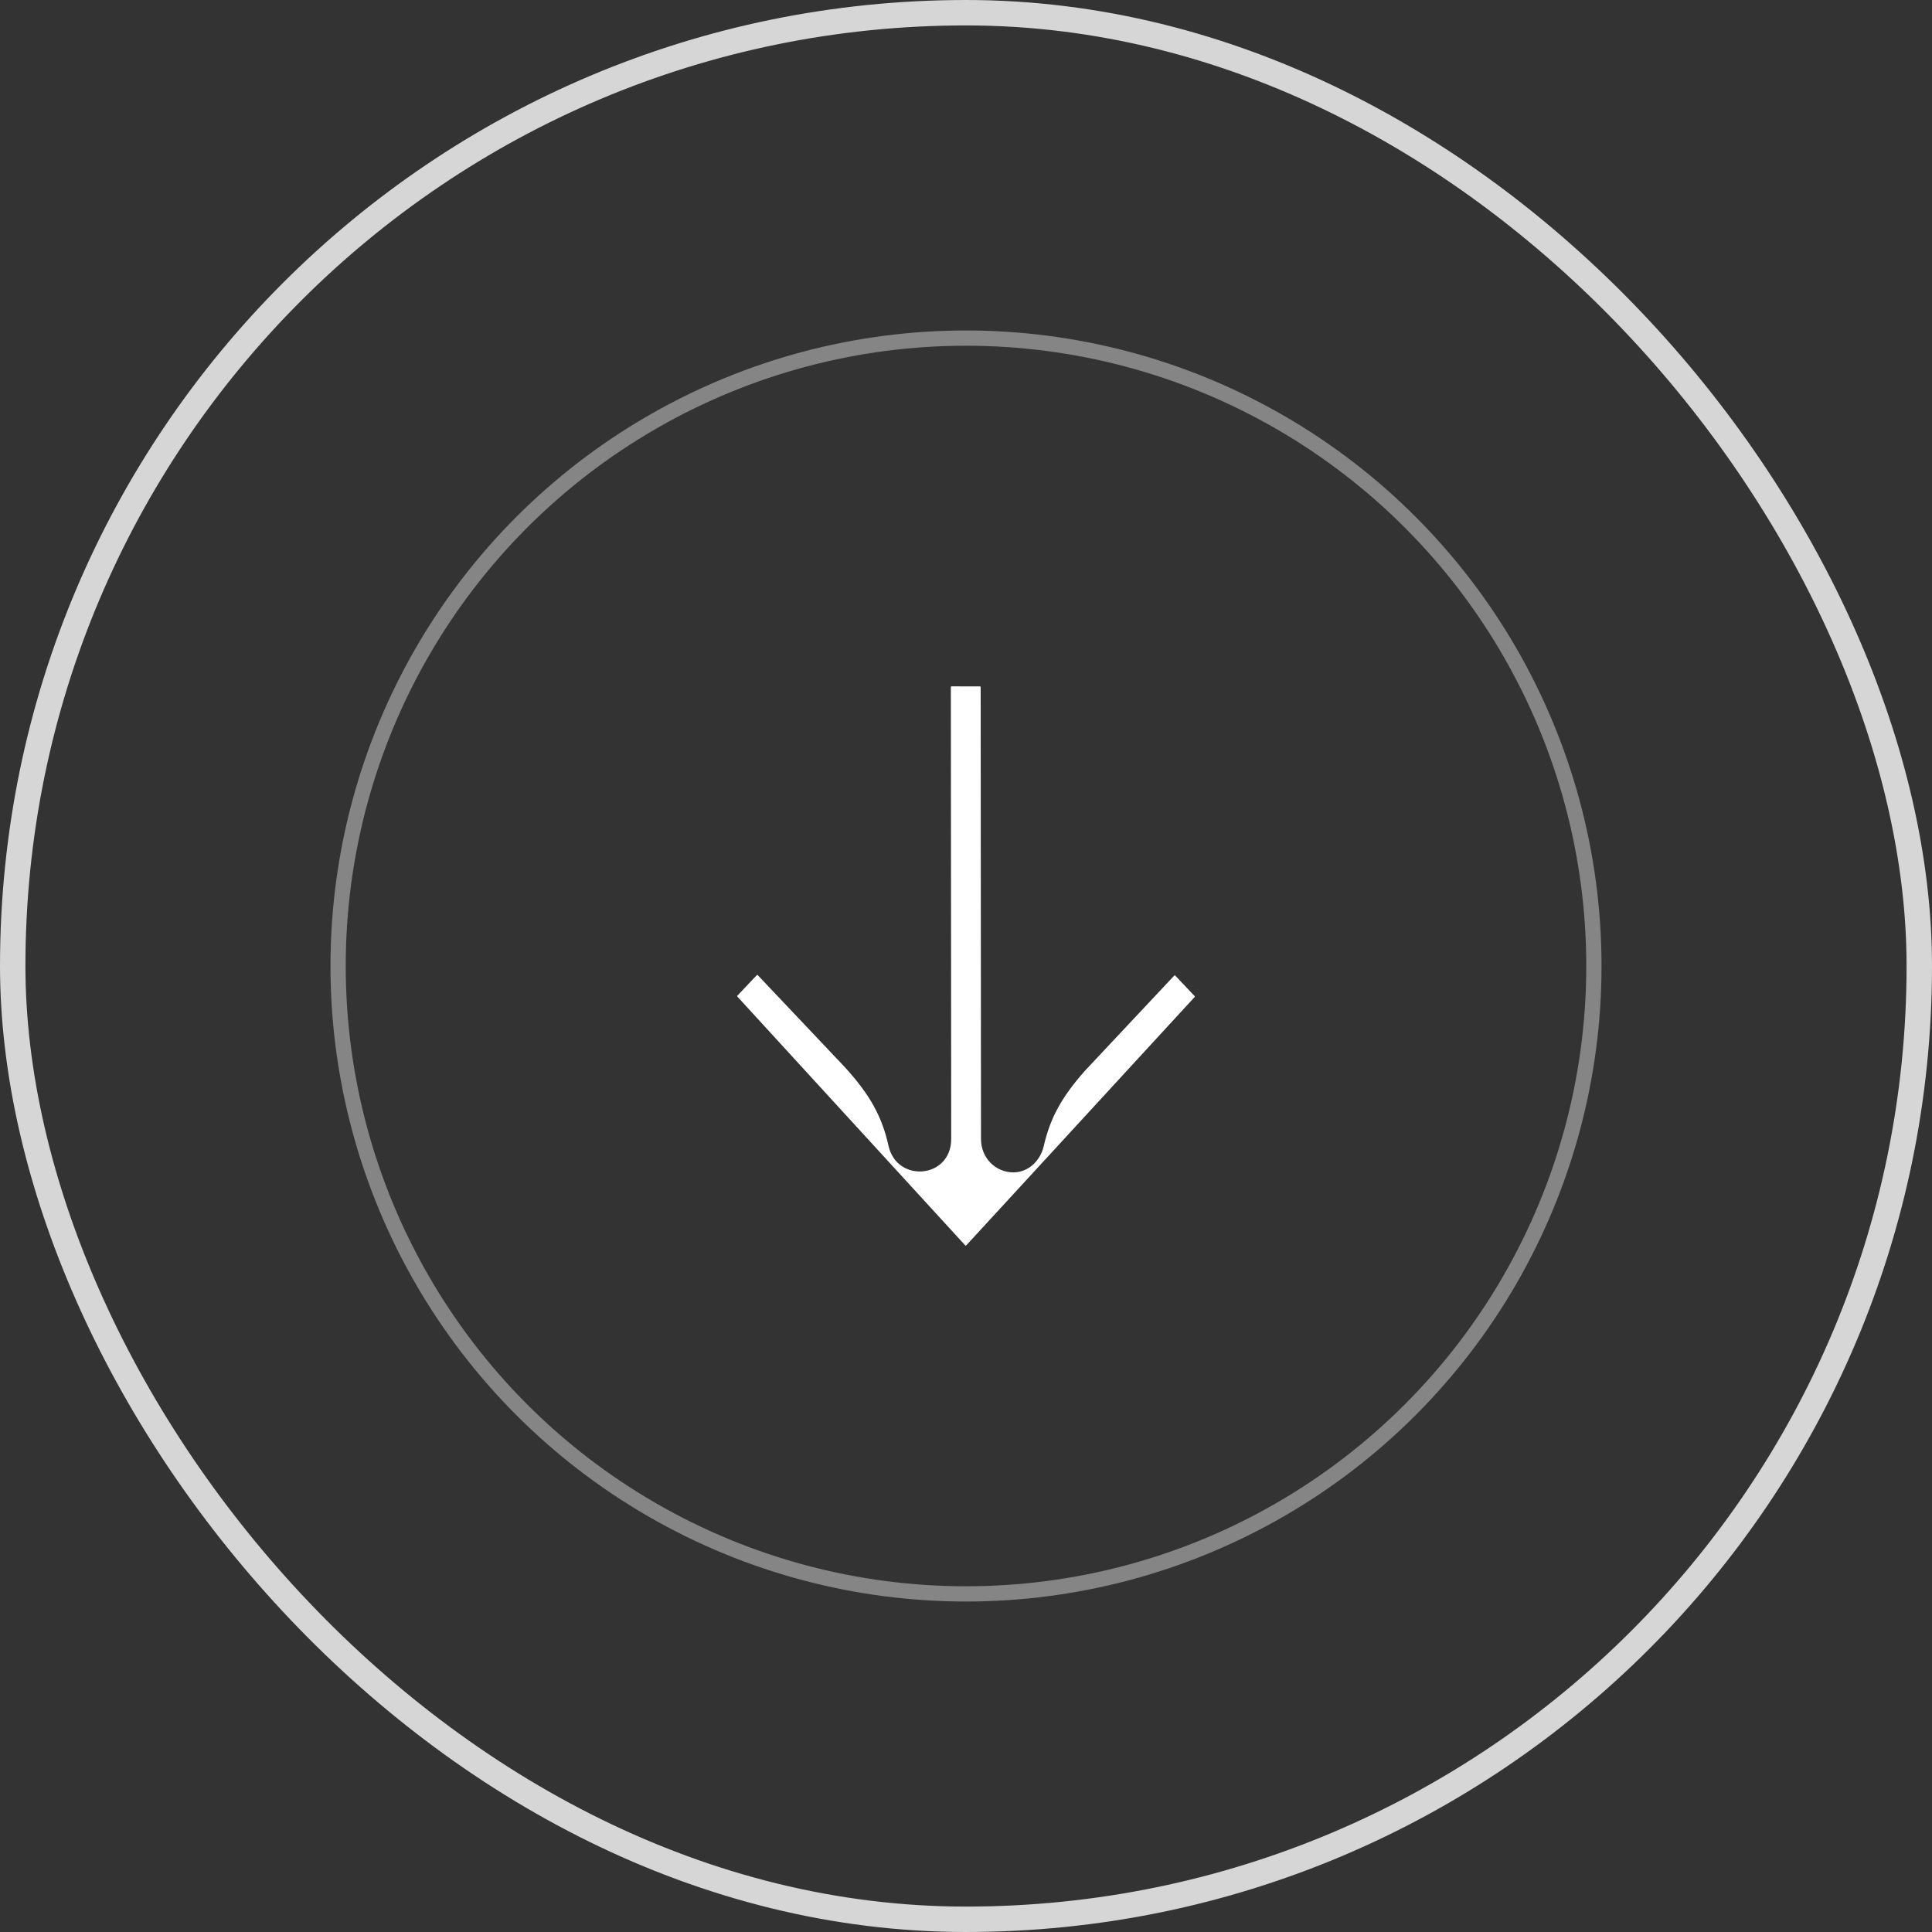 <svg width="76" height="76" viewBox="0 0 76 76" fill="none" xmlns="http://www.w3.org/2000/svg">
<rect x="0" y="0" width="76" height="76" fill="#333333" stroke="none"/>
<rect x="0.5" y="0.5" width="75" height="75" rx="37.5" stroke="white" stroke-opacity="0.8"/>
<g clip-path="url(#clip0_133_68)">
<path d="M46.193 38.376L42.693 42.106C41.742 43.173 41.303 44.011 41.059 45.082C40.928 45.658 40.456 46.119 39.862 46.118C39.181 46.118 38.59 45.572 38.59 44.802C38.589 44.033 38.577 27.029 38.577 27.029C38.577 27.014 38.565 27.001 38.551 27.001L37.43 27C37.416 27 37.404 27.012 37.404 27.028L37.418 44.801C37.419 46.366 35.28 46.548 34.951 45.07C34.704 43.963 34.254 43.089 33.209 41.953L29.807 38.359C29.797 38.349 29.781 38.349 29.771 38.359L29.008 39.166C28.997 39.176 28.997 39.195 29.008 39.206L37.972 48.992C37.982 49.003 37.998 49.003 38.008 48.992L46.992 39.222C47.003 39.212 47.003 39.193 46.992 39.182L46.229 38.376C46.219 38.365 46.203 38.365 46.193 38.376Z" fill="white"/>
</g>
<circle opacity="0.4" cx="38" cy="38" r="24.7" stroke="white" stroke-width="0.6"/>
<defs>
<clipPath id="clip0_133_68">
<rect width="22" height="18" fill="white" transform="translate(47 27) rotate(90)"/>
</clipPath>
</defs>
</svg>
